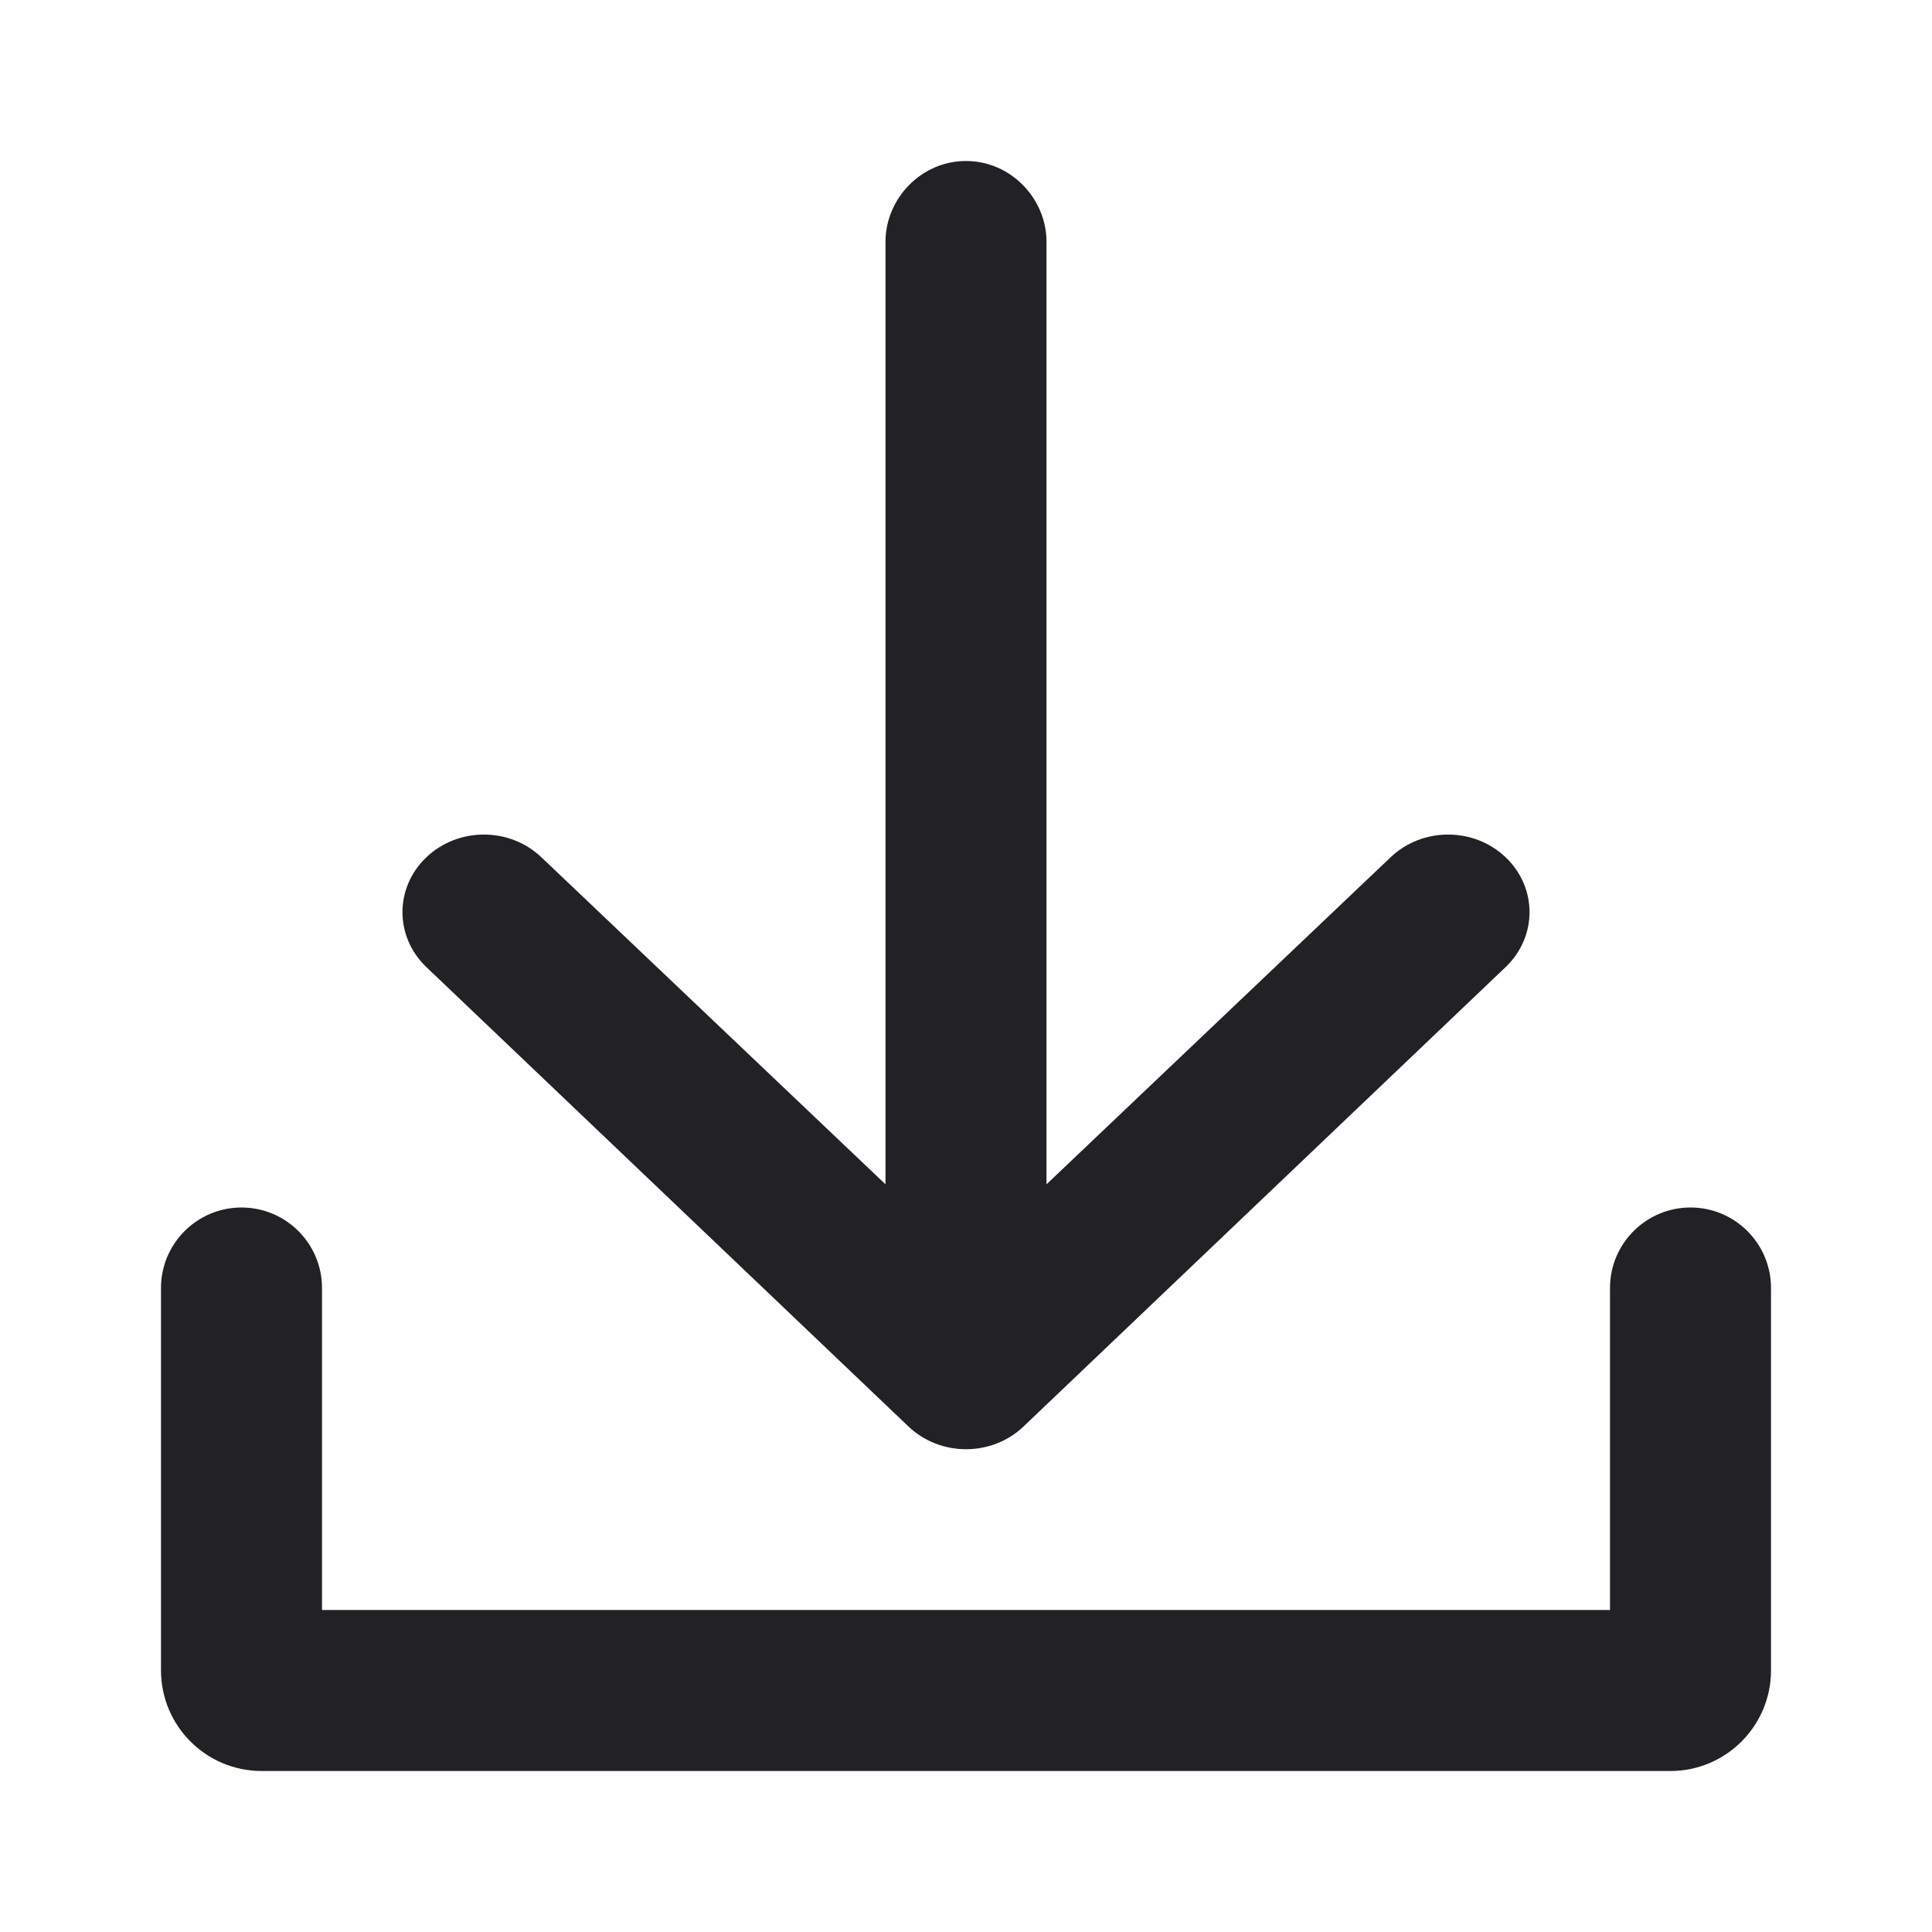 <svg width="24" height="24" viewBox="0 0 24 24" fill="none" xmlns="http://www.w3.org/2000/svg">
<path d="M18.704 12.013C19.099 11.636 19.099 11.026 18.704 10.65C18.309 10.273 17.669 10.273 17.274 10.65L13 14.712V3.003C13 2.47 12.559 2 12 2C11.441 2 11 2.47 11 3.003V14.712L6.726 10.65C6.331 10.273 5.691 10.273 5.296 10.65C4.901 11.026 4.901 11.636 5.296 12.013L11.285 17.72C11.68 18.097 12.32 18.097 12.715 17.72L18.704 12.013Z" fill="#212126"/>
<path d="M4 16C4 15.448 3.552 15 3 15C2.448 15 2 15.448 2 16V20.75C2 21.44 2.56 22 3.25 22H20.75C21.44 22 22 21.44 22 20.75V16C22 15.448 21.552 15 21 15C20.448 15 20 15.448 20 16V20H4V16Z" fill="#212126"/>
</svg>
